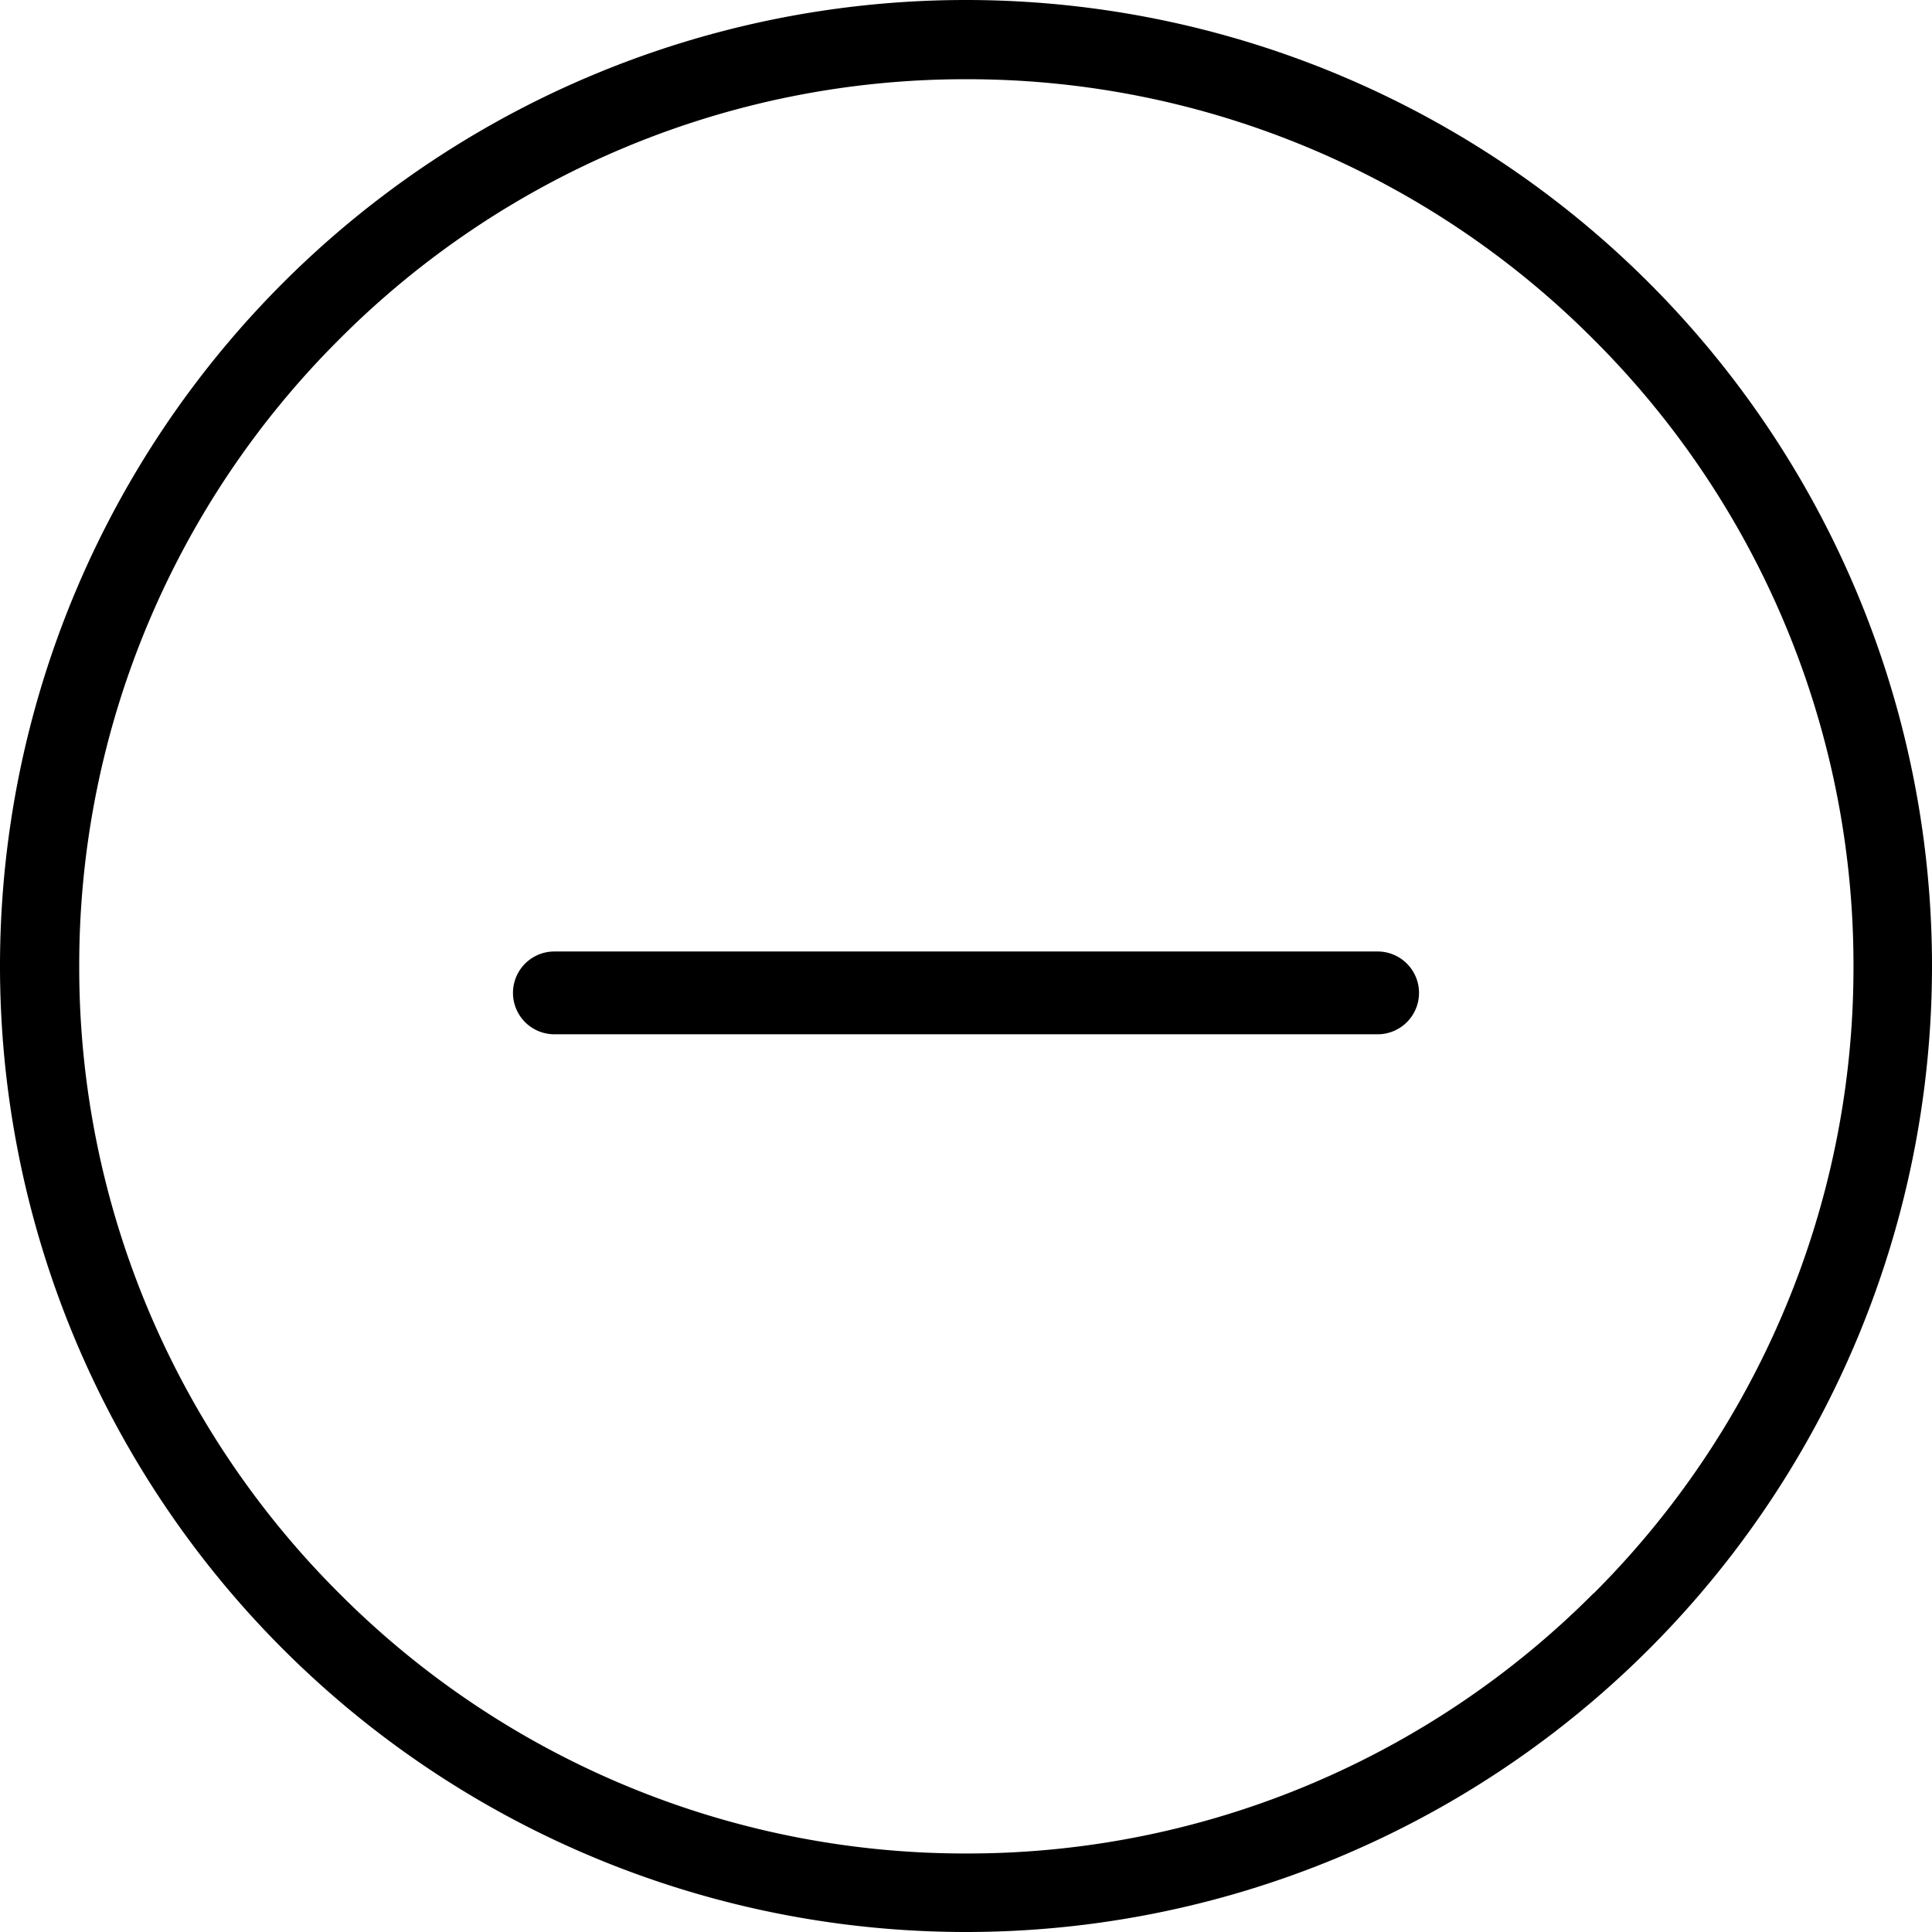 <svg id="Group_316" data-name="Group 316" xmlns="http://www.w3.org/2000/svg" width="16.24" height="16.24" viewBox="0 0 16.24 16.24">
  <path id="Path_150" data-name="Path 150" d="M-505.428,248.034h-6.92a.348.348,0,0,0-.348.348.348.348,0,0,0,.348.348h6.92a.348.348,0,0,0,.348-.348A.348.348,0,0,0-505.428,248.034Z" transform="translate(517.008 -240.036)"/>
  <path id="Path_151" data-name="Path 151" d="M-628.576,18.034a8.12,8.12,0,0,0-8.12,8.12,8.12,8.12,0,0,0,8.12,8.12,8.12,8.12,0,0,0,8.12-8.12A8.12,8.12,0,0,0-628.576,18.034Zm5.274,13.394a7.437,7.437,0,0,1-2.371,1.6,7.412,7.412,0,0,1-2.9.586,7.412,7.412,0,0,1-2.9-.586,7.434,7.434,0,0,1-2.371-1.6,7.436,7.436,0,0,1-1.6-2.371,7.413,7.413,0,0,1-.586-2.9,7.413,7.413,0,0,1,.586-2.9,7.436,7.436,0,0,1,1.6-2.371,7.434,7.434,0,0,1,2.371-1.6,7.412,7.412,0,0,1,2.9-.586,7.412,7.412,0,0,1,2.9.586,7.437,7.437,0,0,1,2.371,1.6,7.435,7.435,0,0,1,1.6,2.371,7.412,7.412,0,0,1,.586,2.9,7.412,7.412,0,0,1-.586,2.9A7.436,7.436,0,0,1-623.3,31.428Z" transform="translate(636.696 -18.034)"/>
</svg>
